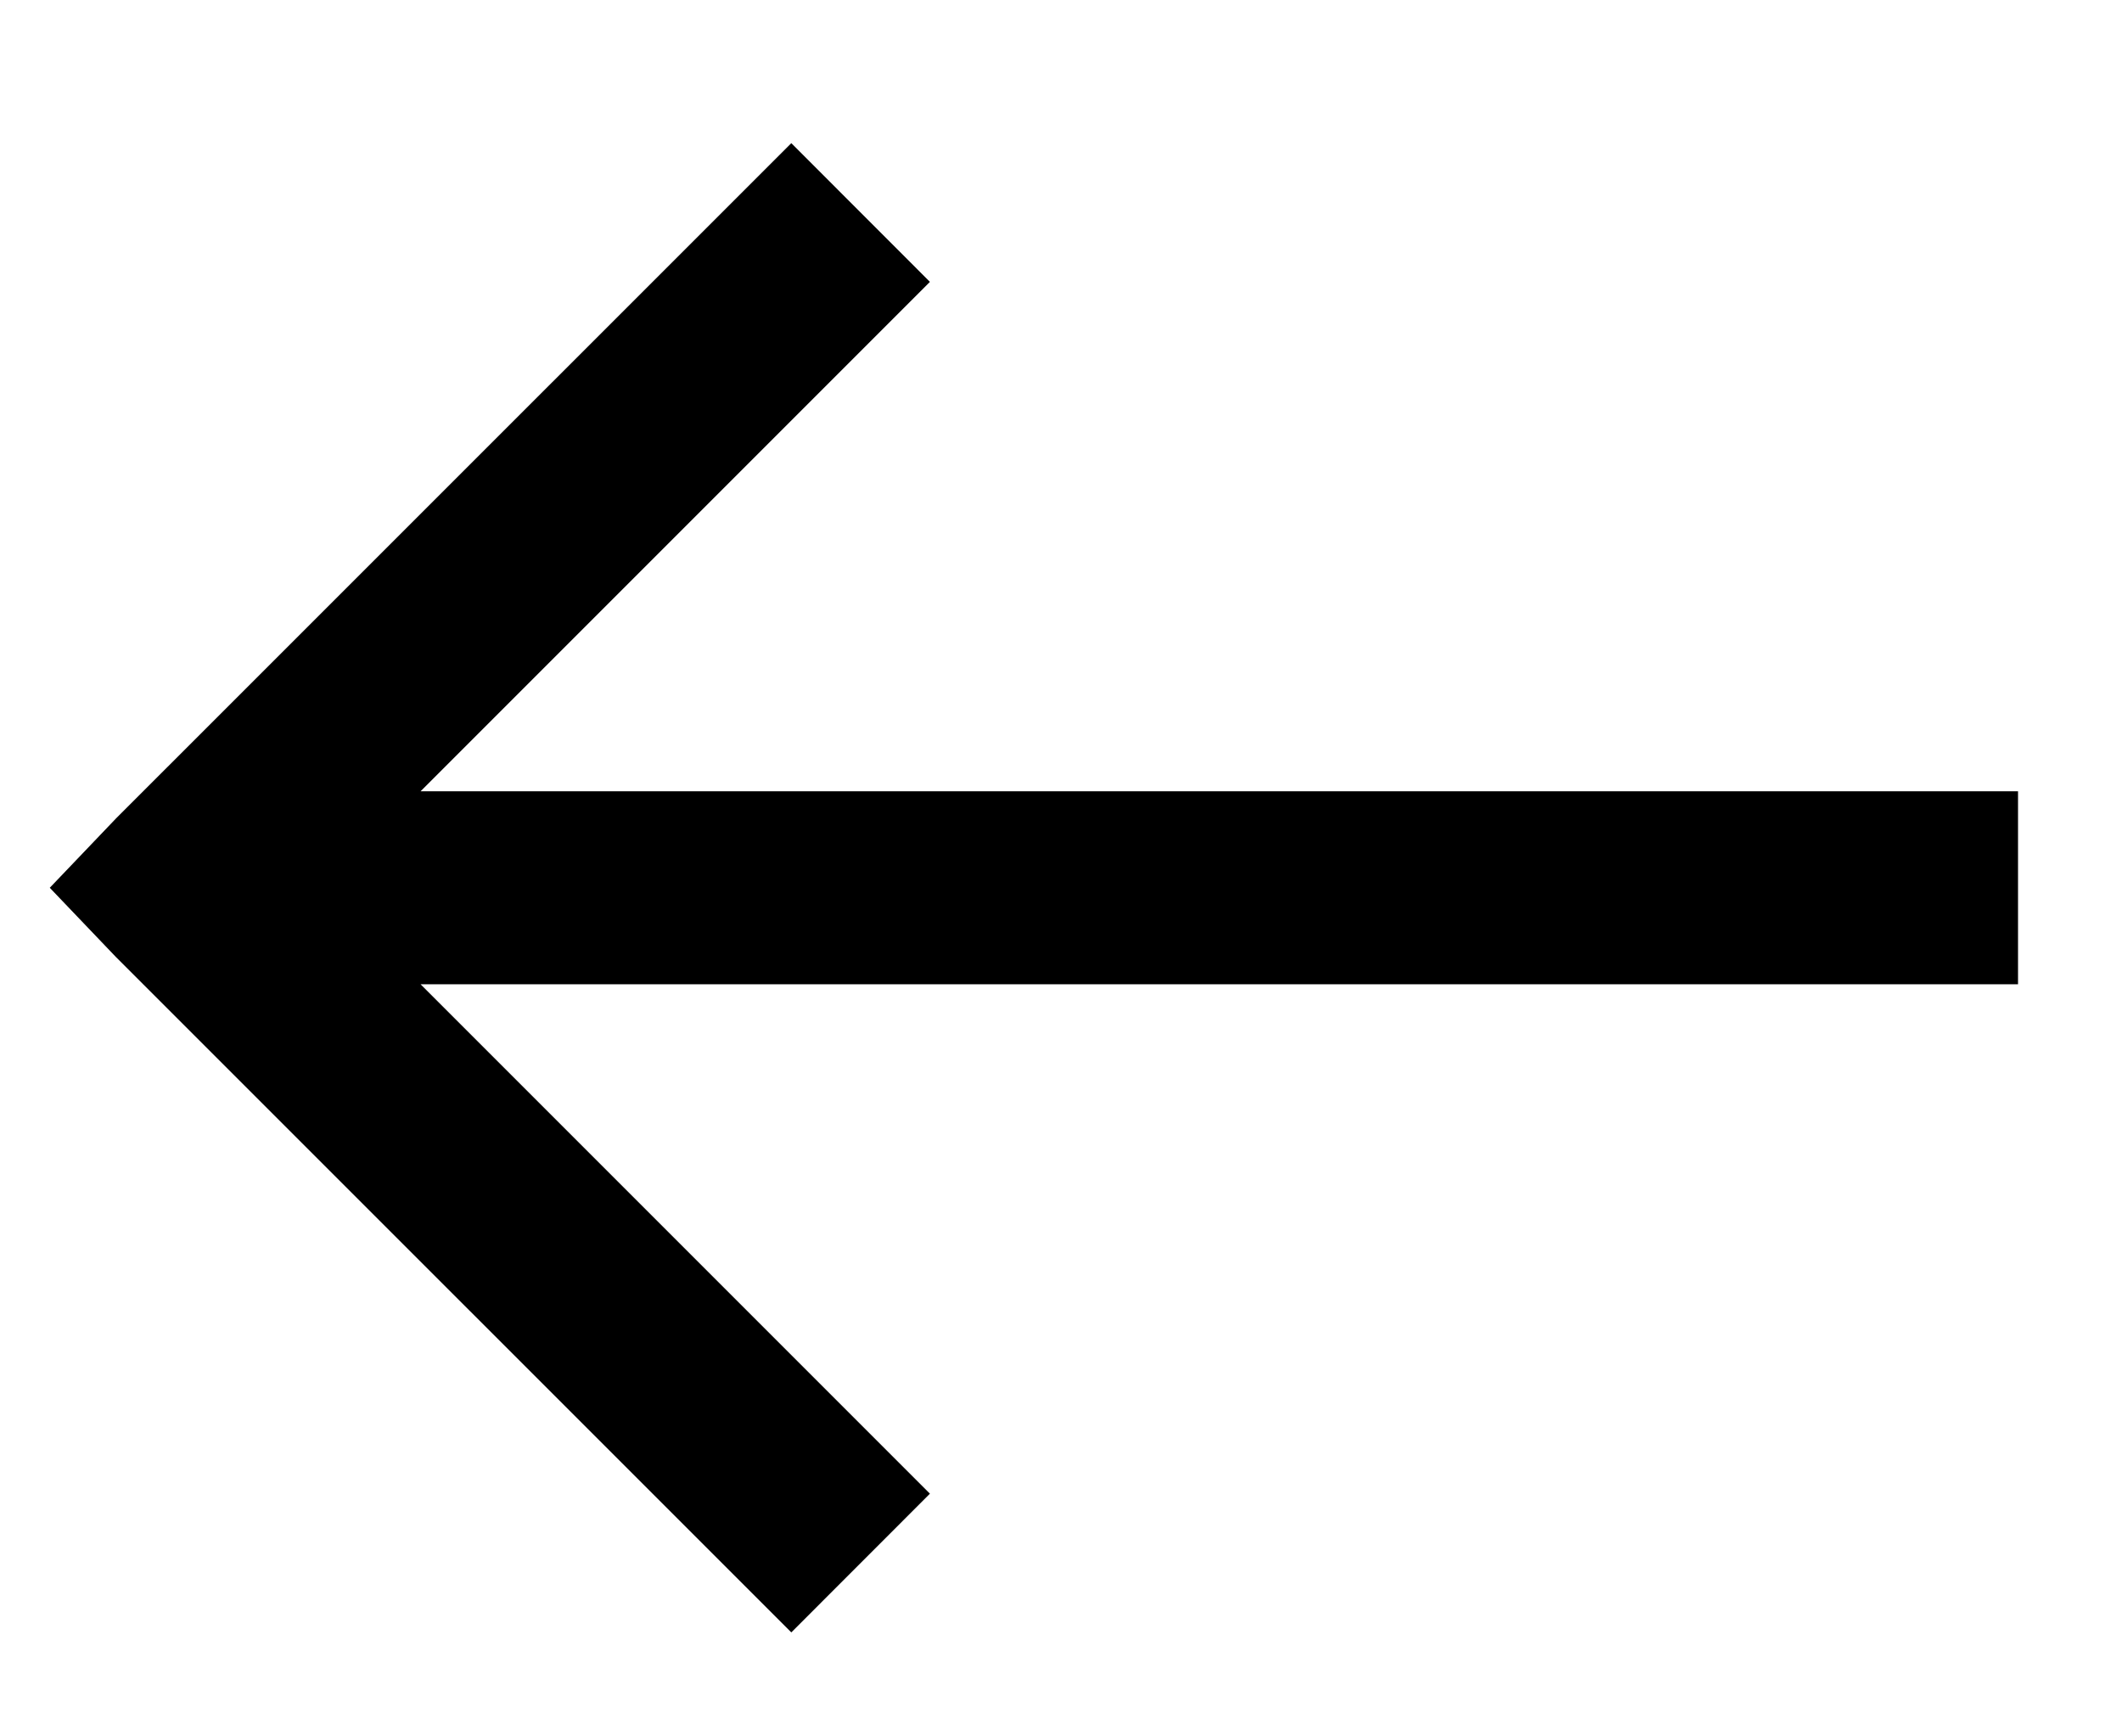 <svg xmlns="http://www.w3.org/2000/svg" width="22" height="18" viewBox="0 0 22 18">
    <g fill="none" fill-rule="evenodd">
        <g fill="#000" fill-rule="nonzero">
            <g>
                <path d="M10.719 -1L10 -0.313 3 6.688 4.438 8.125 9.719 2.844 9.719 19.406 11.719 19.406 11.719 2.844 17 8.125 18.438 6.688 11.438 -0.313z" transform="translate(-18 -43) translate(18 43) matrix(0 1 1 0 1.516 -1.516)"/>
            </g>
        </g>
    </g>
</svg>
